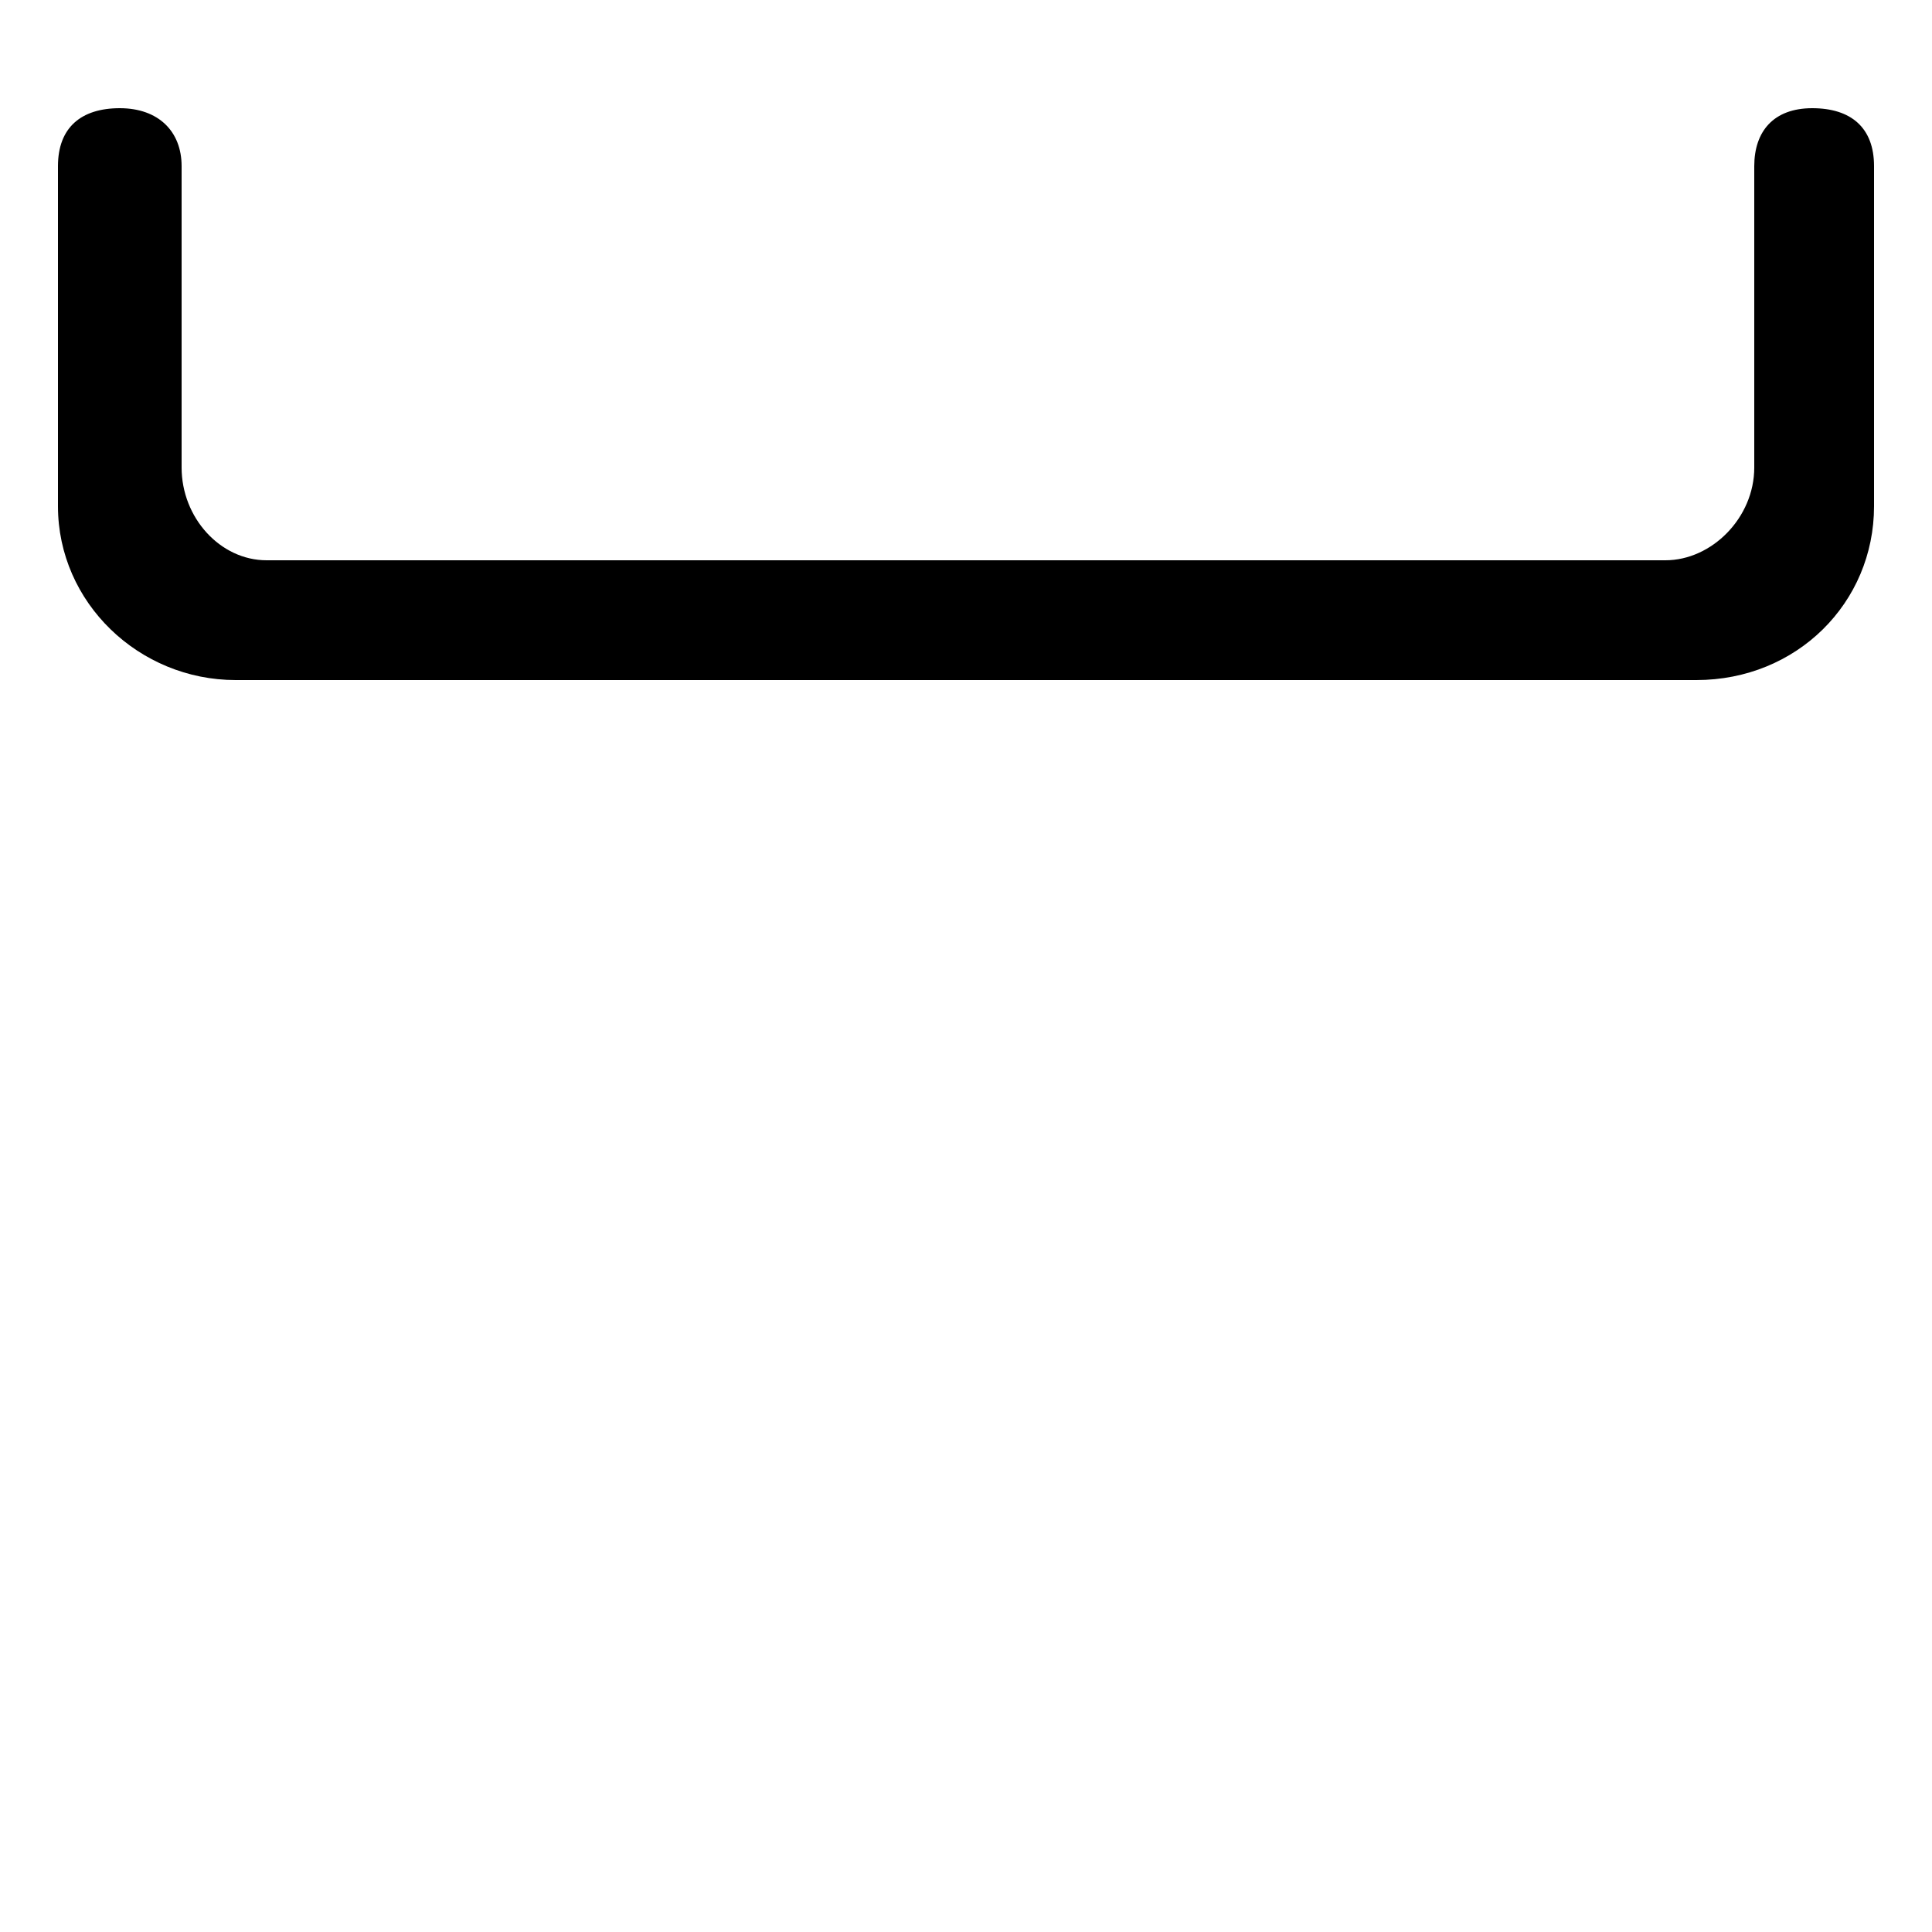 <svg xmlns="http://www.w3.org/2000/svg" viewBox="0 -44.0 50.0 50.0">
    <rect x="0" y="-44.0" width="50.0" height="50.0" fill="#808080" stroke="none"/>
    <g transform="scale(1, -1)">
        <!-- ボディの枠 -->
        <rect x="0" y="-6.0" width="50.0" height="50.0"
            stroke="white" fill="white"/>
        <!-- グリフ座標系の原点 -->
        <circle cx="0" cy="0" r="5" fill="white"/>
        <!-- グリフのアウトライン -->
        <g style="fill:black;stroke:#000000;stroke-width:0;stroke-linecap:round;stroke-linejoin:round;">
        <path d="M 43.9 26.4 C 46.5 26.4 48.5 28.4 48.5 30.9 L 48.5 39.7 C 48.5 40.7 47.9 41.2 46.9 41.2 C 45.9 41.2 45.4 40.6 45.4 39.7 L 45.4 31.9 C 45.4 30.6 44.3 29.5 43.1 29.5 L 6.9 29.5 C 5.7 29.5 4.7 30.6 4.7 31.9 L 4.7 39.7 C 4.7 40.6 4.1 41.2 3.1 41.2 C 2.1 41.2 1.5 40.7 1.5 39.7 L 1.5 30.9 C 1.5 28.4 3.6 26.4 6.1 26.4 Z"/>
    </g>
    </g>
</svg>
